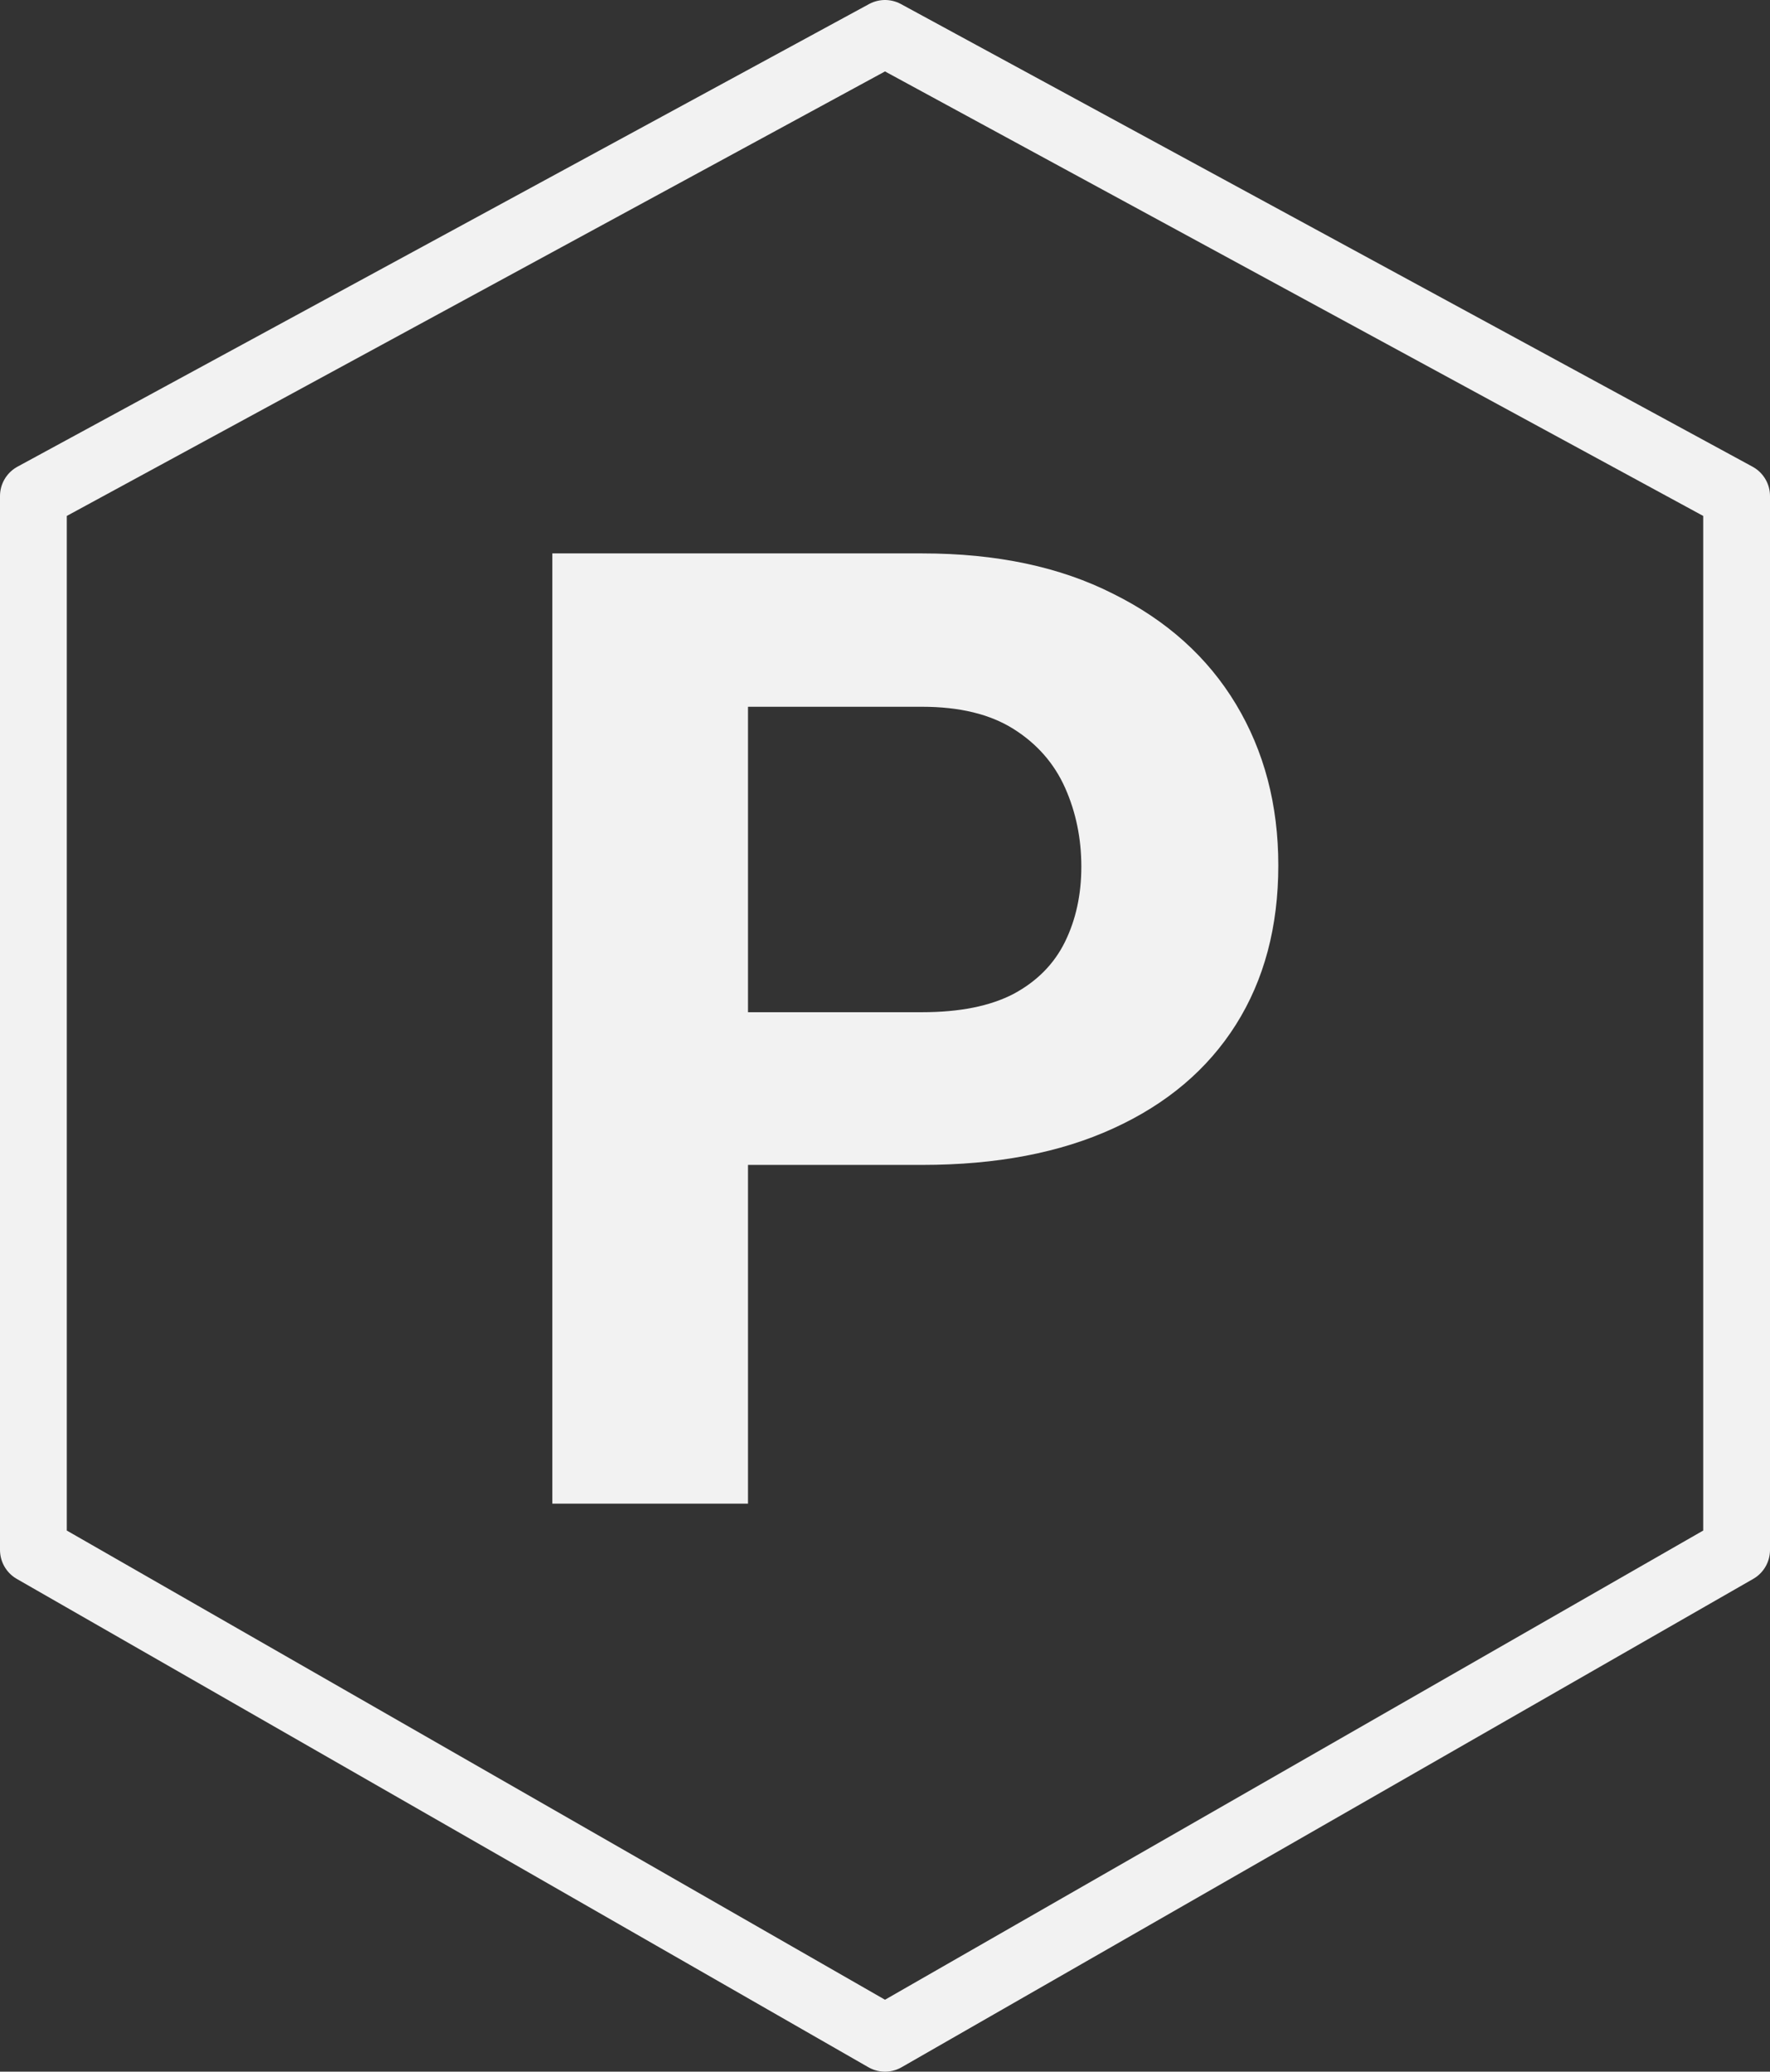 <svg width="53" height="62" viewBox="0 0 53 62" fill="none" xmlns="http://www.w3.org/2000/svg">
<rect x="0" y="0" width="53" height="62" fill="#333333" stroke="none"/>
<path d="M26.5 1L1 14.846V46.385L26.5 61L52 46.385V14.846L26.5 1Z" stroke="#F2F2F2" stroke-width="2" stroke-linecap="round" stroke-linejoin="round"/>
<path d="M27.613 34.863H20.367V30.293H27.613C28.733 30.293 29.645 30.111 30.348 29.746C31.051 29.369 31.565 28.848 31.891 28.184C32.216 27.52 32.379 26.771 32.379 25.938C32.379 25.091 32.216 24.303 31.891 23.574C31.565 22.845 31.051 22.259 30.348 21.816C29.645 21.374 28.733 21.152 27.613 21.152H22.398V45H16.539V16.562H27.613C29.84 16.562 31.747 16.966 33.336 17.773C34.938 18.568 36.161 19.668 37.008 21.074C37.854 22.48 38.277 24.088 38.277 25.898C38.277 27.734 37.854 29.323 37.008 30.664C36.161 32.005 34.938 33.04 33.336 33.77C31.747 34.499 29.84 34.863 27.613 34.863Z" fill="#F2F2F2"/>
</svg>
